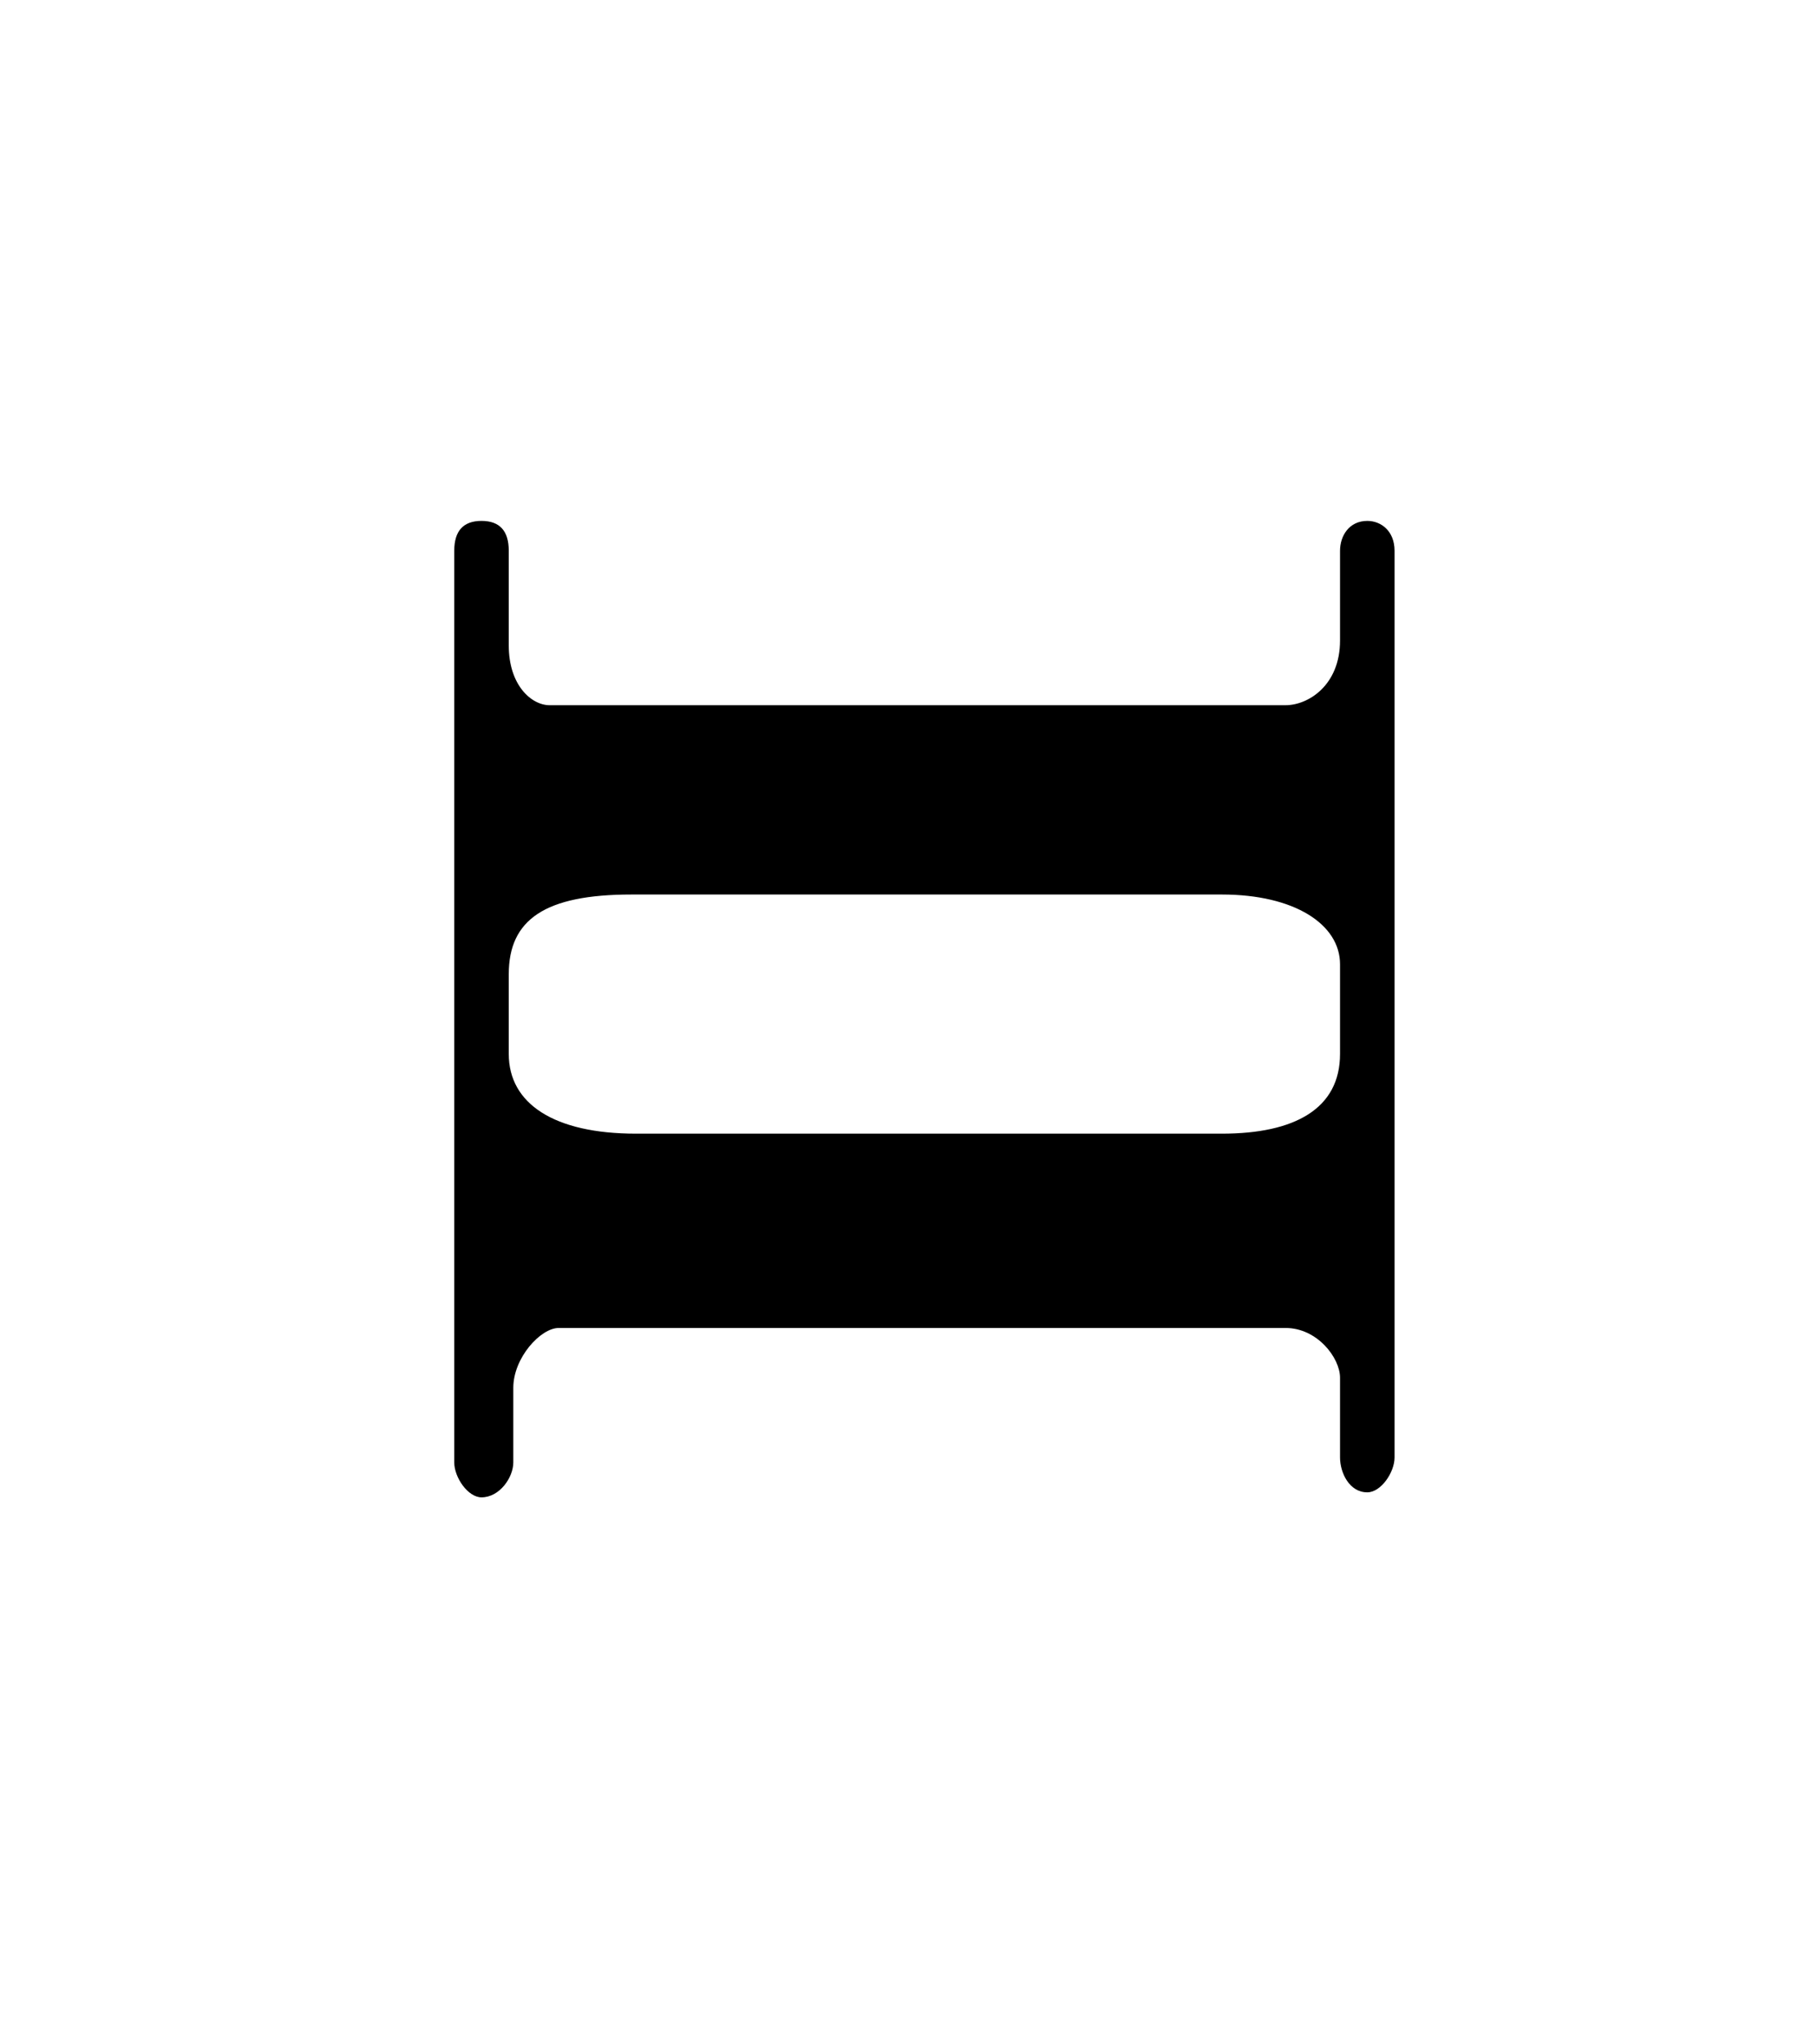 <svg width="40" height="45" viewBox="0 0 40 45" fill="none" xmlns="http://www.w3.org/2000/svg">
<path d="M10.6 11.466C11 11.466 11.2 11.685 11.2 12.124V14.207C11.2 15.085 11.7 15.523 12.1 15.523H28.3C28.8 15.523 29.5 15.085 29.5 14.098V12.124C29.5 11.795 29.7 11.466 30.1 11.466C30.4 11.466 30.7 11.685 30.7 12.124V32.082C30.7 32.411 30.4 32.849 30.1 32.849C29.7 32.849 29.5 32.411 29.5 32.082V30.327C29.5 29.889 29 29.231 28.3 29.231H12.3C11.9 29.231 11.3 29.889 11.3 30.547V32.191C11.3 32.52 11 32.959 10.6 32.959C10.3 32.959 10 32.52 10 32.191V12.124C10 11.685 10.2 11.466 10.6 11.466ZM11.2 23.199C11.2 24.296 12.2 24.954 14 24.954H26.9C28.5 24.954 29.5 24.406 29.5 23.199V21.226C29.5 20.348 28.5 19.69 26.9 19.69H13.9C12 19.69 11.2 20.239 11.2 21.445V23.199Z" fill="black"/>
</svg>
